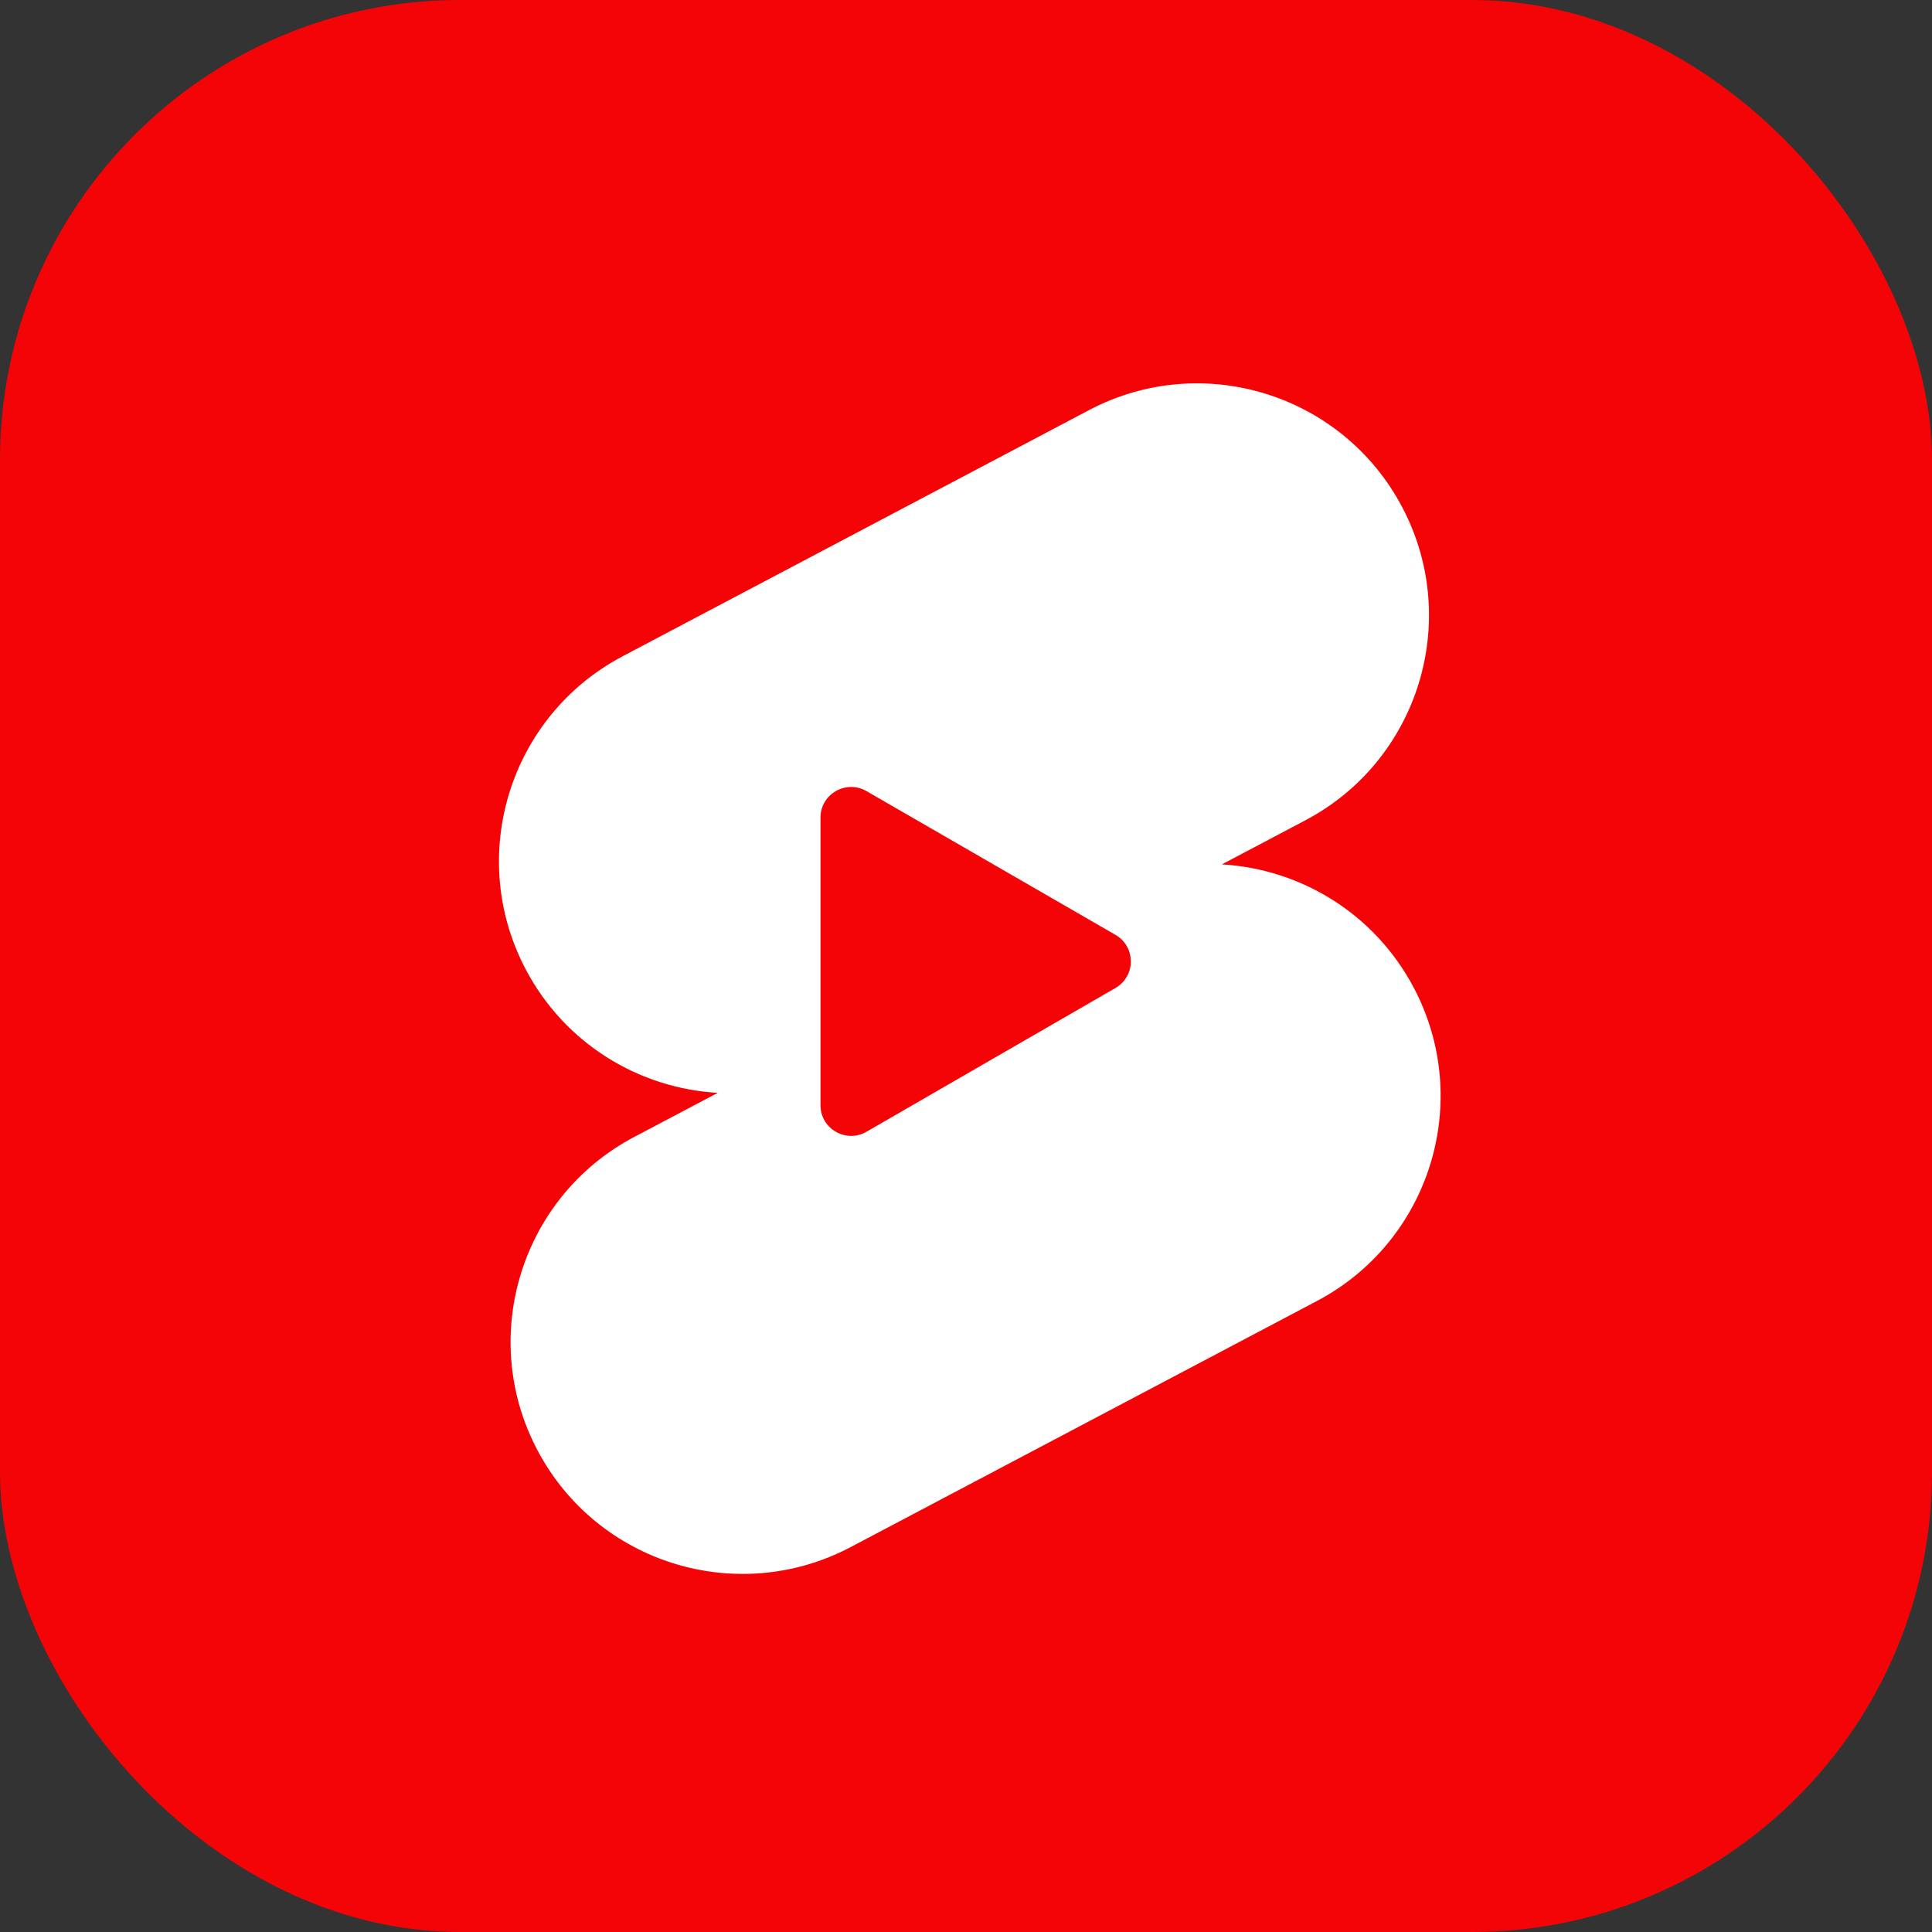 <svg width="126" height="126" viewBox="0 0 126 126" fill="none" xmlns="http://www.w3.org/2000/svg">
<rect x="0" y="0" width="126" height="126" fill="#333333" stroke="none"/>
<g id="Group 293">
<rect id="Rectangle 225" width="126" height="126" rx="30" fill="#F40407"/>
<path id="Subtract" fill-rule="evenodd" clip-rule="evenodd" d="M34.292 63.232C30.394 55.846 33.222 46.698 40.608 42.799L71.012 26.752C78.398 22.854 87.546 25.682 91.444 33.068C95.343 40.454 92.515 49.602 85.129 53.5L79.685 56.374C84.798 56.669 89.637 59.555 92.202 64.415C96.1 71.802 93.273 80.95 85.887 84.848L55.483 100.895C48.096 104.793 38.949 101.966 35.05 94.579C31.152 87.193 33.979 78.045 41.366 74.147L46.81 71.273C41.696 70.979 36.858 68.092 34.292 63.232ZM72.75 64.434C74.083 63.664 74.083 61.74 72.75 60.97L56.51 51.594C55.176 50.824 53.51 51.786 53.51 53.326L53.51 72.078C53.51 73.618 55.176 74.58 56.51 73.81L72.75 64.434Z" fill="white"/>
</g>
</svg>
